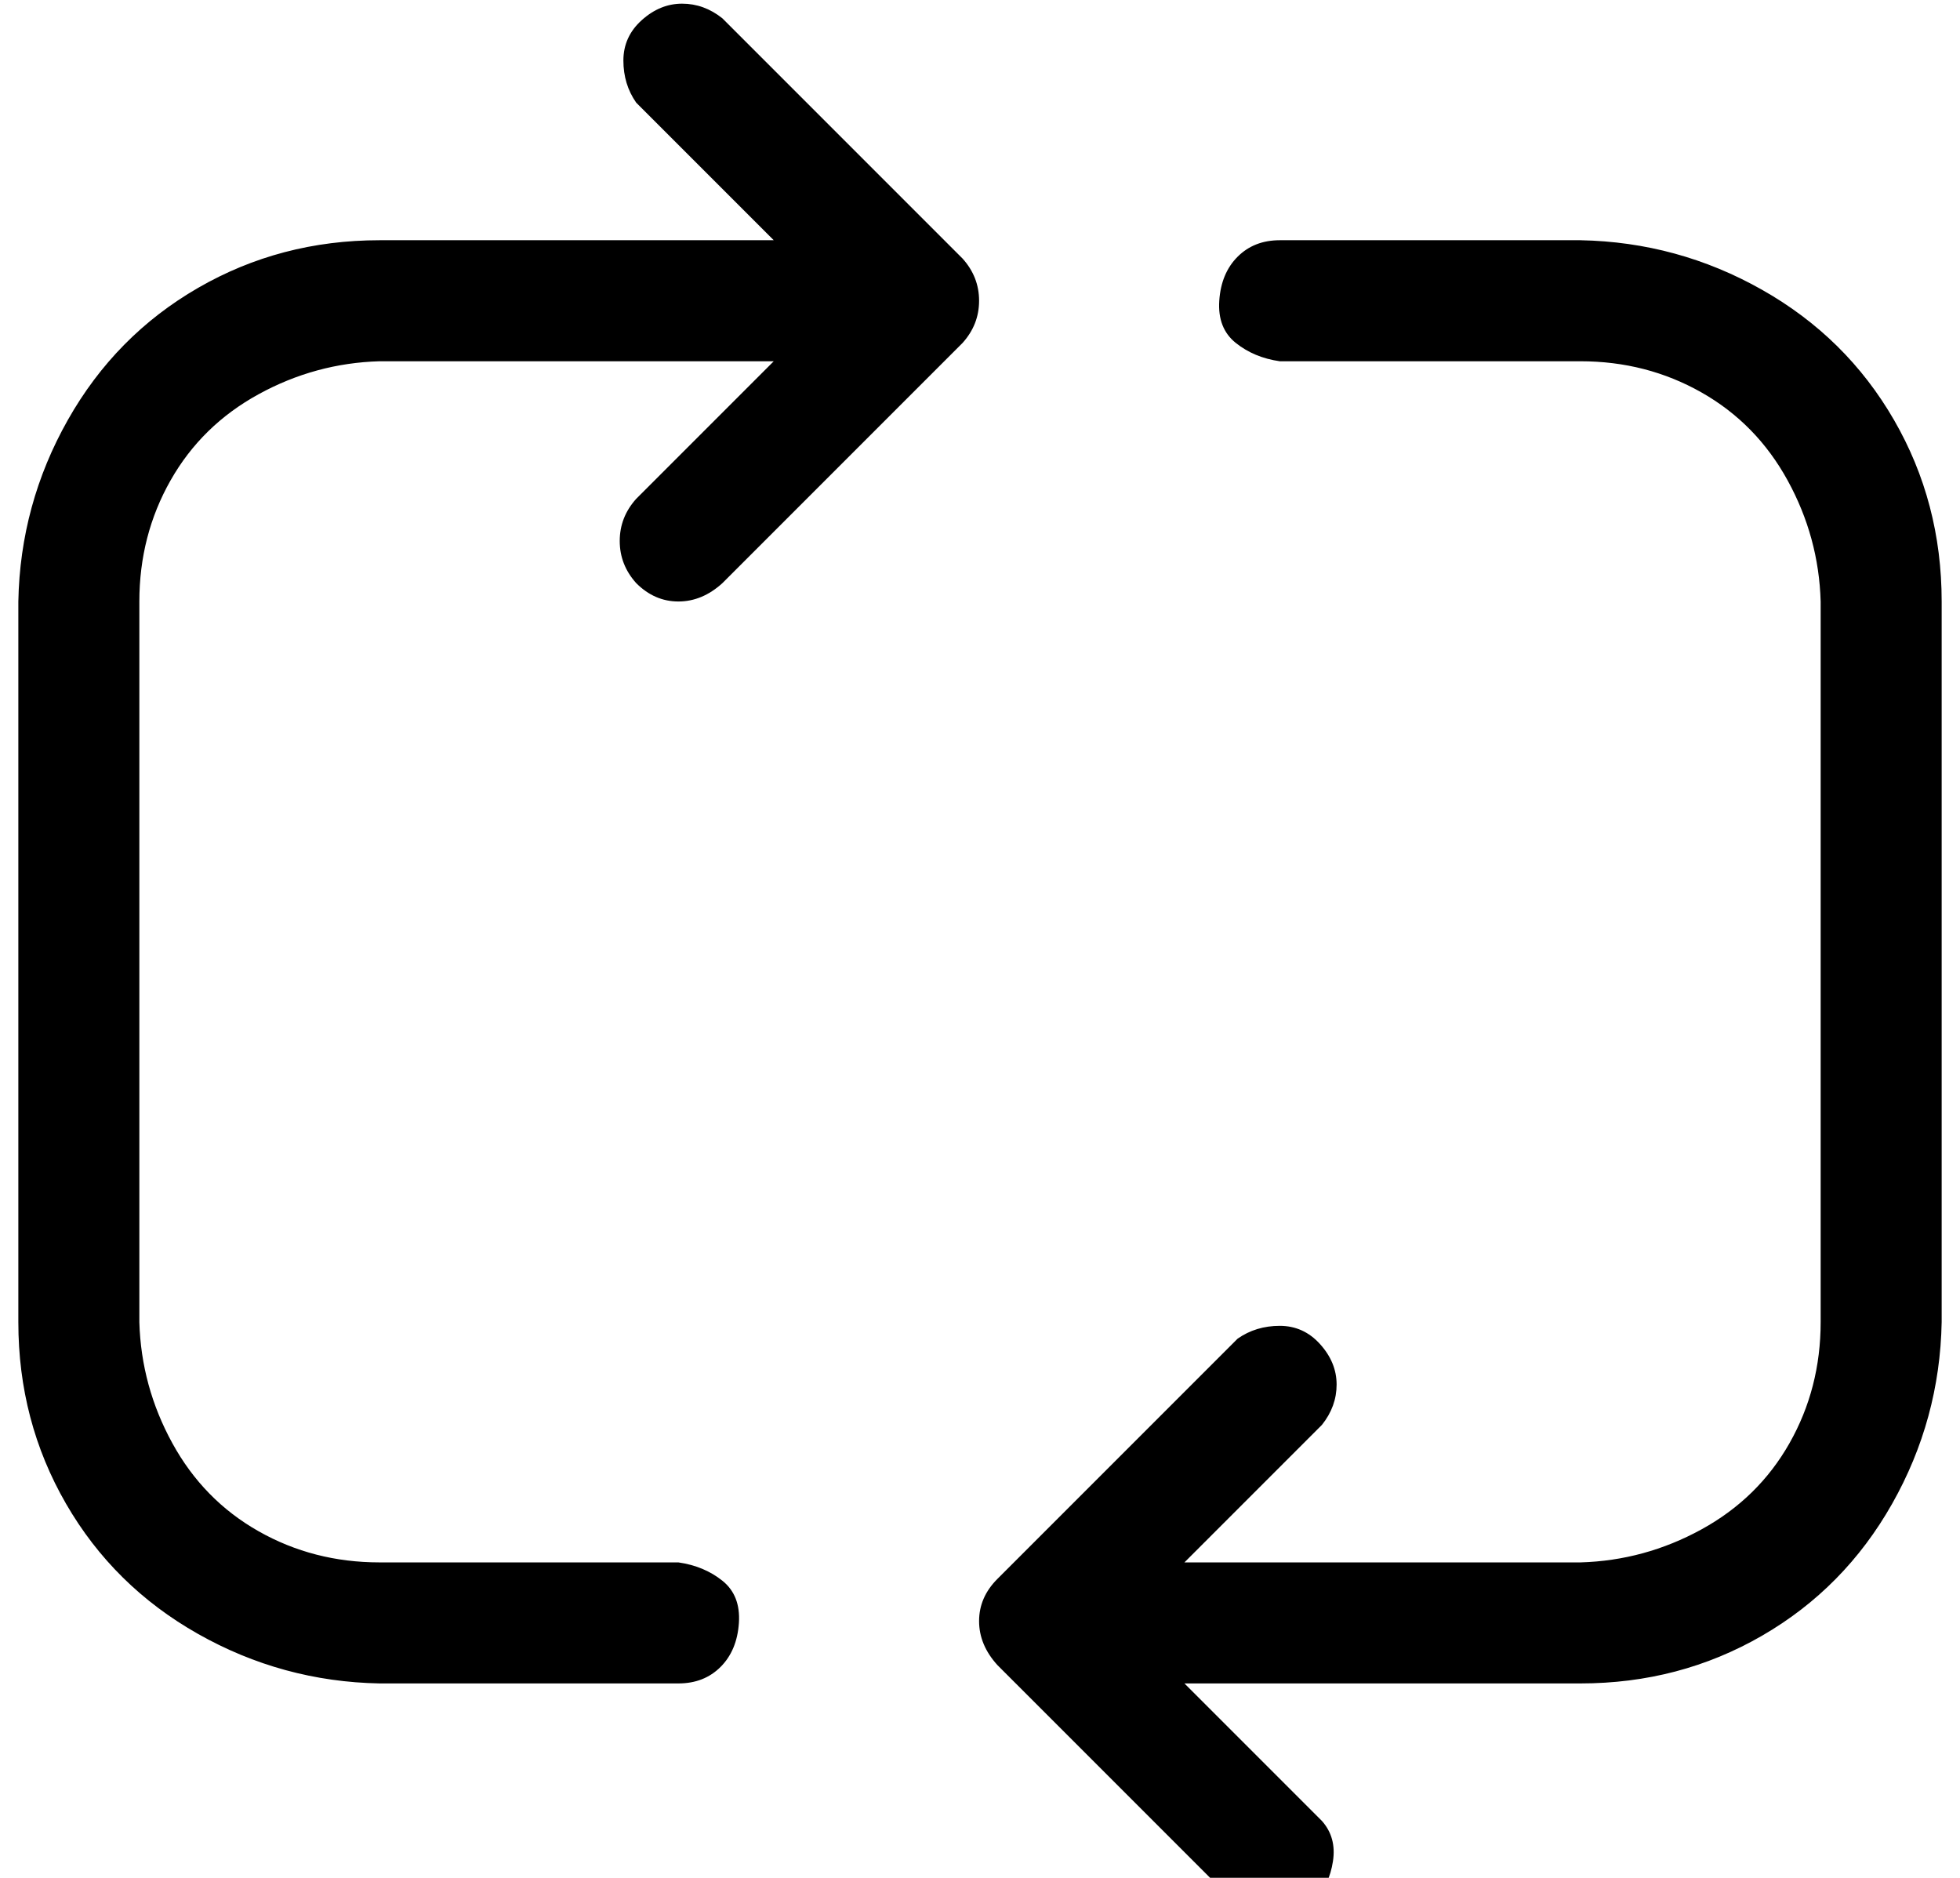 <?xml version="1.0" standalone="no"?>
<!DOCTYPE svg PUBLIC "-//W3C//DTD SVG 1.1//EN" "http://www.w3.org/Graphics/SVG/1.1/DTD/svg11.dtd" >
<svg xmlns="http://www.w3.org/2000/svg" xmlns:xlink="http://www.w3.org/1999/xlink" version="1.1" viewBox="-10 0 1069 1024">
   <path fill="currentColor"
d="M337 318q10 10 23 10t24 -10l131 -131q9 -10 9 -23t-9 -23l-131 -131q-10 -8 -22 -8t-22 9t-10 22t7 23l75 75h-215q-54 0 -99 26t-71 72t-27 99v393q0 54 26 99t72 71t99 27h163q14 0 23 -9t10 -24t-9 -23t-24 -10h-163q-36 0 -66 -17t-47 -48t-18 -66v-393
q0 -36 17 -66t48 -47t66 -18h215l-75 75q-9 10 -9 23t9 23zM852 131h-164q-14 0 -23 9t-10 24t9 23t24 10h164q36 0 66 17t47 48t18 66v393q0 36 -17 66t-48 47t-66 18h-216l75 -75q8 -10 8 -22t-9 -22t-22 -10t-23 7l-131 131q-10 10 -10 23t10 24l131 131q10 7 22 6t20 -9
t10 -21t-6 -22l-75 -75h216q54 0 99 -26t71 -72t27 -99v-393q0 -54 -26 -99t-72 -71t-99 -27z" />
</svg>
